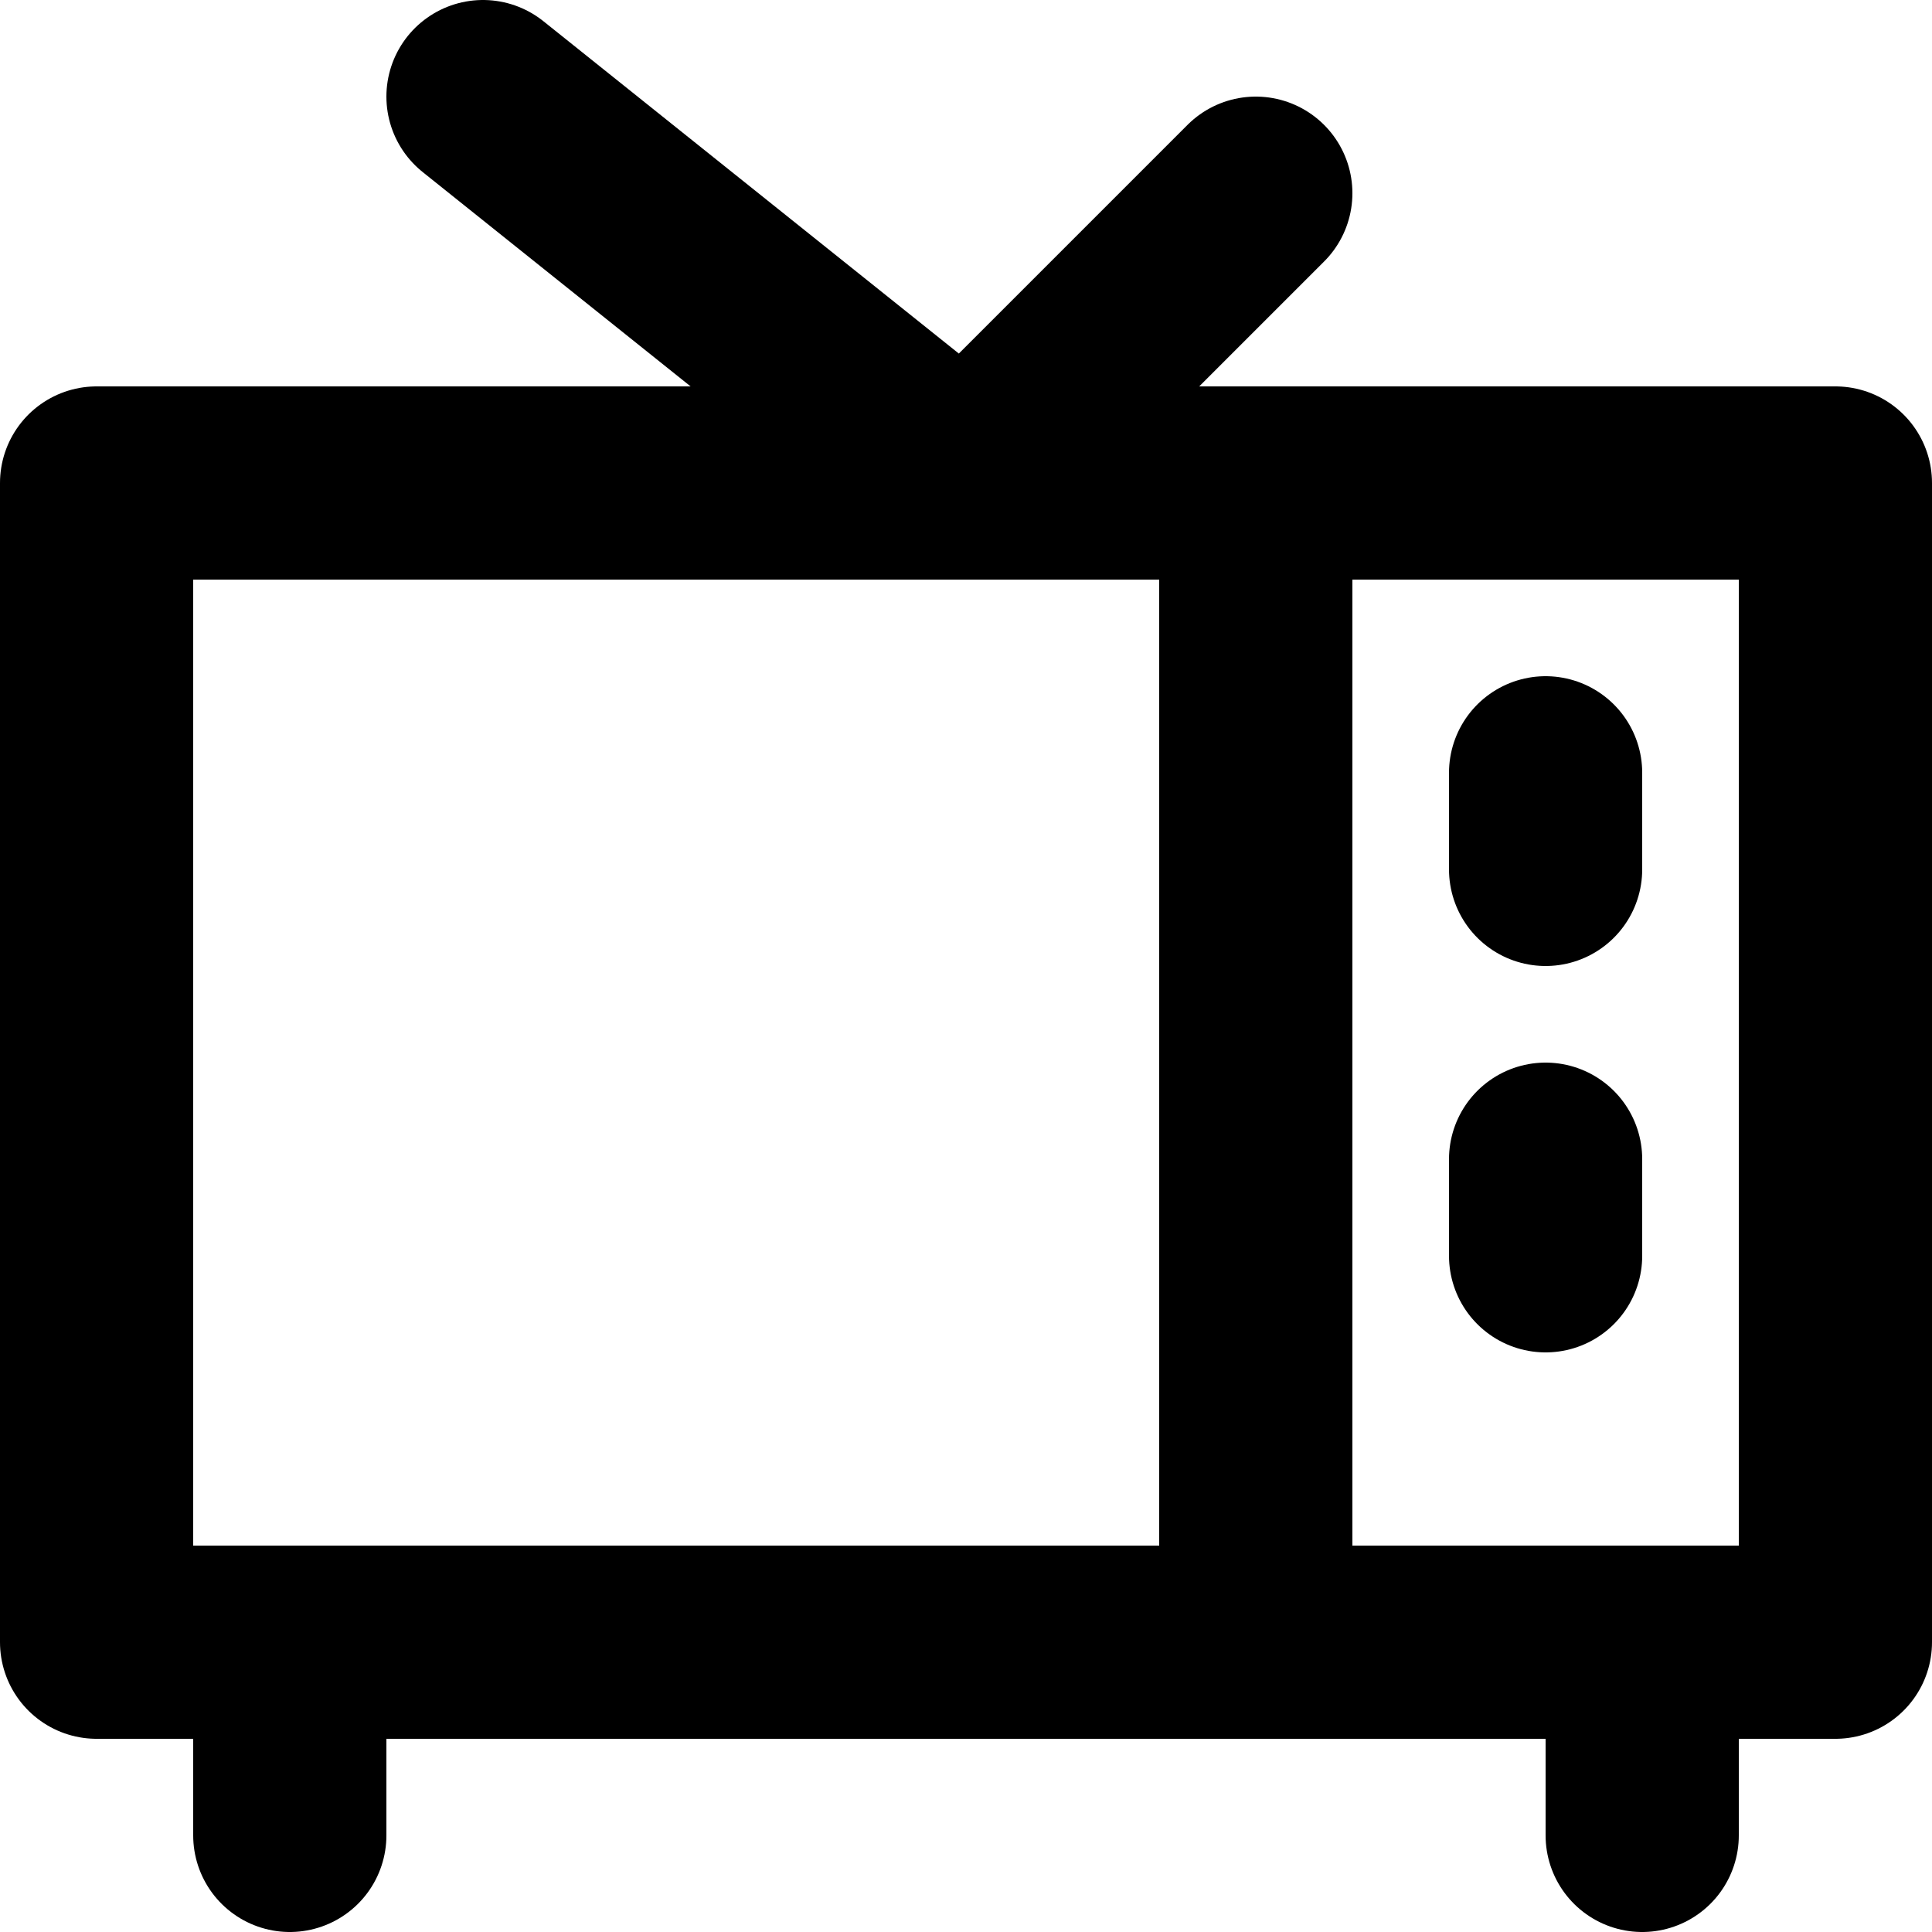<svg xmlns="http://www.w3.org/2000/svg" width="20" height="20" fill="none" viewBox="0 0 20 20">
  <path stroke="#000" stroke-linecap="round" stroke-linejoin="round" stroke-width="2" d="M13 17V5M3 19v-2m14 2v-2m-1-8V8m0 5v-1M5 1l5 4 3-3M1 5h18v12H1V5Z"/>
</svg>
